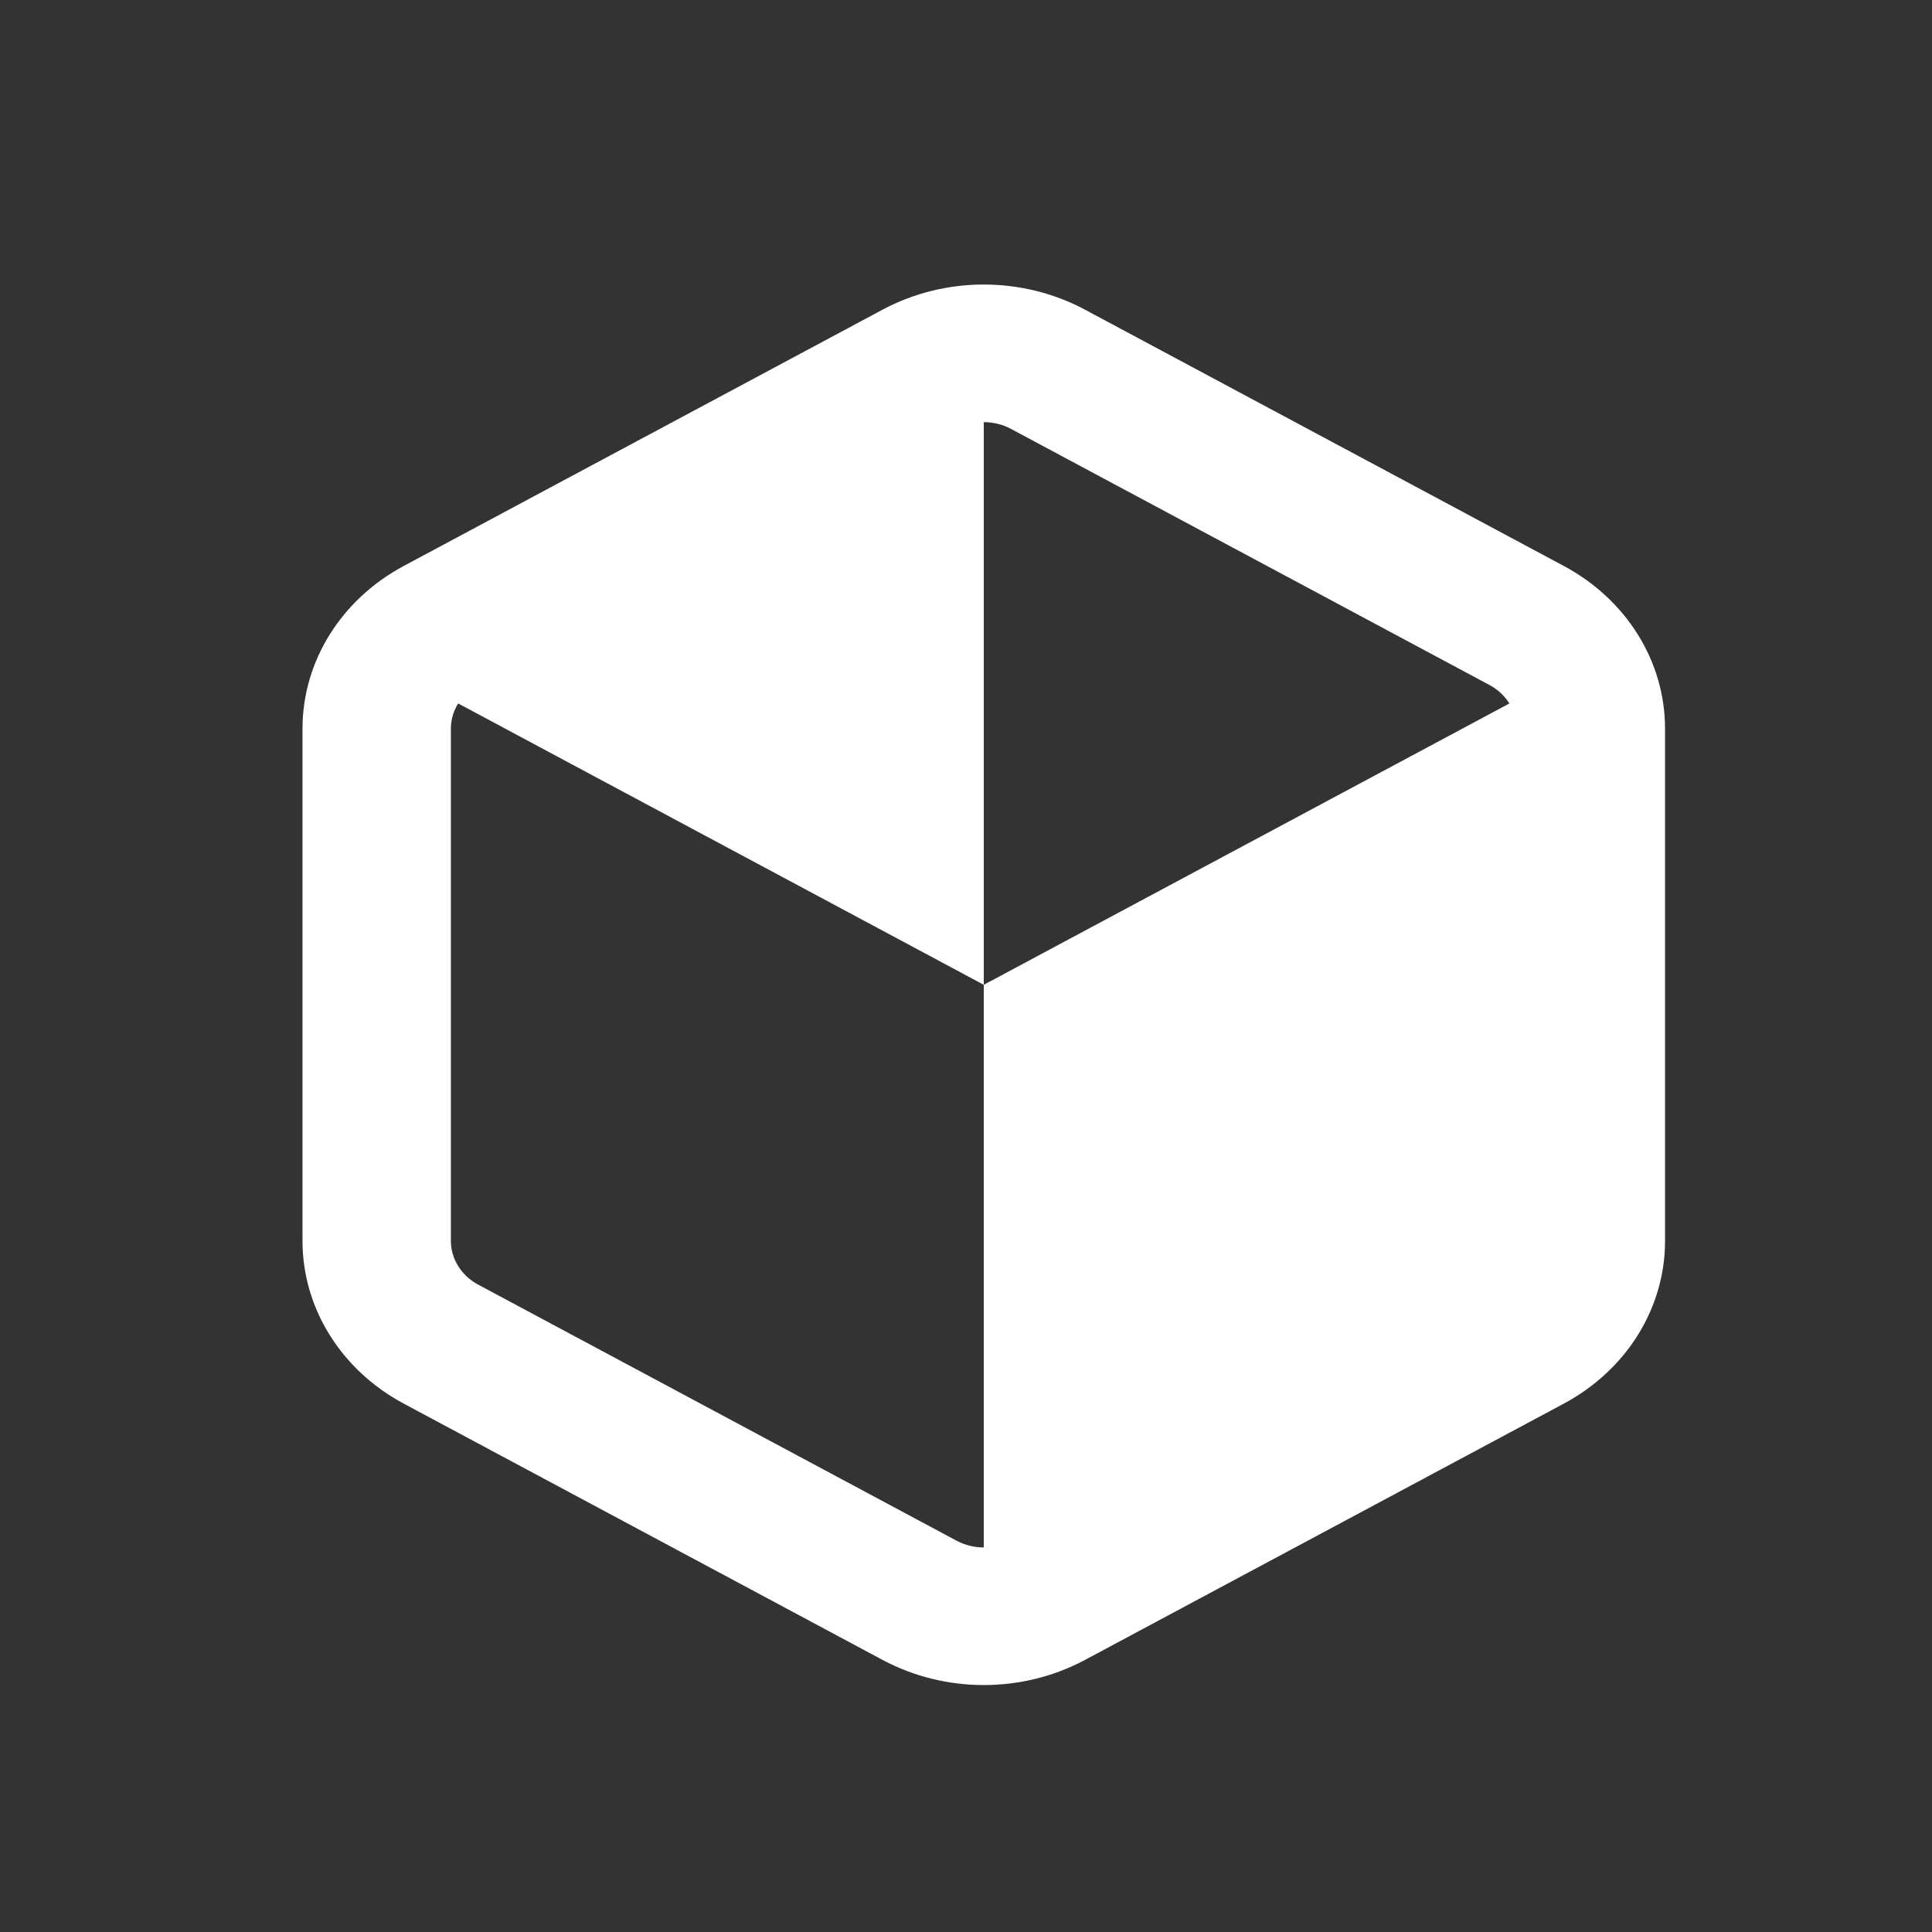 <?xml version="1.0" encoding="UTF-8" standalone="no"?>
<svg
   width="80"
   height="80"
   viewBox="0 0 80 80"
   version="1.1"
   id="svg71"
   sodipodi:docname="Flatpak_Logo.svg"
   inkscape:version="1.2.1 (9c6d41e410, 2022-07-14)"
   xml:space="preserve"
   xmlns:inkscape="http://www.inkscape.org/namespaces/inkscape"
   xmlns:sodipodi="http://sodipodi.sourceforge.net/DTD/sodipodi-0.dtd"
   xmlns="http://www.w3.org/2000/svg"
   xmlns:svg="http://www.w3.org/2000/svg"
   xmlns:rdf="http://www.w3.org/1999/02/22-rdf-syntax-ns#"
   xmlns:cc="http://creativecommons.org/ns#"
   xmlns:dc="http://purl.org/dc/elements/1.1/"><rect x="0" y="0" width="80" height="80" fill="#333333" stroke="none"/><sodipodi:namedview
     pagecolor="#ffffff"
     bordercolor="#666666"
     borderopacity="1"
     objecttolerance="10"
     gridtolerance="10"
     guidetolerance="10"
     inkscape:pageopacity="0"
     inkscape:pageshadow="2"
     inkscape:window-width="1920"
     inkscape:window-height="969"
     id="namedview73"
     showgrid="false"
     inkscape:zoom="2.4476773"
     inkscape:cx="-12.665068"
     inkscape:cy="81.710118"
     inkscape:window-x="0"
     inkscape:window-y="0"
     inkscape:window-maximized="1"
     inkscape:current-layer="svg71"
     inkscape:showpageshadow="2"
     inkscape:pagecheckerboard="0"
     inkscape:deskcolor="#d1d1d1" /><defs
     id="defs22"><radialGradient
       id="radial0"
       gradientUnits="userSpaceOnUse"
       cx="90.136"
       cy="64.762"
       fx="90.136"
       fy="64.762"
       r="91.592"
       gradientTransform="matrix(1.8,0,0,1.304,0,32.119)"><stop
         offset="0"
         style="stop-color:rgb(81.961%,10.588%,34.51%);stop-opacity:1;"
         id="stop2" /><stop
         offset="1"
         style="stop-color:rgb(50.588%,6.667%,22.353%);stop-opacity:1;"
         id="stop4" /></radialGradient><linearGradient
       id="linear0"
       gradientUnits="userSpaceOnUse"
       x1="23.038"
       y1="6.13"
       x2="10.984"
       y2="25.928"
       gradientTransform="matrix(4.885,0,0,3.809,68.216,18.633)"><stop
         offset="0"
         style="stop-color:rgb(100%,100%,100%);stop-opacity:1;"
         id="stop7" /><stop
         offset="1"
         style="stop-color:rgb(100%,72.941%,48.235%);stop-opacity:1;"
         id="stop9" /></linearGradient><linearGradient
       id="linear1"
       gradientUnits="userSpaceOnUse"
       x1="16.339"
       y1="13.759"
       x2="16.339"
       y2="18.059"
       gradientTransform="matrix(4.274,0,0,4.354,68.216,18.633)"><stop
         offset="0"
         style="stop-color:rgb(0%,0%,0%);stop-opacity:1;"
         id="stop12" /><stop
         offset="1"
         style="stop-color:rgb(72.549%,33.333%,2.353%);stop-opacity:1;"
         id="stop14" /></linearGradient><linearGradient
       id="linear2"
       gradientUnits="userSpaceOnUse"
       x1="28.163"
       y1="13.616"
       x2="28.163"
       y2="17.772"
       gradientTransform="matrix(4.274,0,0,4.354,68.216,18.633)"><stop
         offset="0"
         style="stop-color:rgb(0%,0%,0%);stop-opacity:1;"
         id="stop17" /><stop
         offset="1"
         style="stop-color:rgb(72.549%,33.333%,2.353%);stop-opacity:1;"
         id="stop19" /></linearGradient><linearGradient
       id="SVGID_1_"
       gradientUnits="userSpaceOnUse"
       x1="49.576"
       y1="49.646"
       x2="229.247"
       y2="229.317"><stop
         offset="0"
         style="stop-color:#FF8100"
         id="stop8" /><stop
         offset="1"
         style="stop-color:#FF0000"
         id="stop10" /></linearGradient></defs><g
     id="g9130"
     transform="matrix(0.192,0,0,0.178,-25.251,-18.088)"
     style="mix-blend-mode:normal;fill:#ffffff;fill-opacity:1;fill-rule:nonzero"><path
       style="fill:#ffffff;fill-opacity:1;fill-rule:nonzero;stroke:none;stroke-width:1px;stroke-linecap:butt;stroke-linejoin:miter;stroke-opacity:1"
       d="m 474.609,255.118 1e-5,151.181 -130.927,75.591 v -151.181 z"
       id="path9124"
       sodipodi:nodetypes="ccccc" /><path
       style="fill:#ffffff;fill-opacity:1;fill-rule:nonzero;stroke:none;stroke-width:1px;stroke-linecap:butt;stroke-linejoin:miter;stroke-opacity:1"
       d="M 343.683,330.709 V 179.528 L 212.756,255.118 Z"
       id="path9126" /><path
       style="fill:#ffffff;fill-opacity:1;fill-rule:nonzero;stroke:none;stroke-width:82.936;stroke-linecap:round;stroke-linejoin:round;stroke-dasharray:none;stroke-opacity:1"
       d="m 218.612,233.262 c -13.541,7.818 -21.856,22.221 -21.856,37.856 v 119.181 c 0,15.636 8.315,30.038 21.856,37.856 l 103.214,59.591 c 13.541,7.818 30.172,7.818 43.713,0 l 103.214,-59.591 c 13.541,-7.818 21.856,-22.221 21.856,-37.856 V 271.118 c 0,-15.636 -8.315,-30.038 -21.856,-37.856 L 365.539,173.671 c -13.541,-7.818 -30.172,-7.818 -43.713,0 z m 130.927,-31.878 103.214,59.591 c 3.608,2.083 5.856,5.978 5.856,10.144 v 119.181 c 0,4.166 -2.249,8.061 -5.856,10.144 l -103.214,59.591 c -3.608,2.083 -8.105,2.083 -11.713,0 L 234.612,400.443 c -3.608,-2.083 -5.856,-5.978 -5.856,-10.144 V 271.118 c 0,-4.166 2.249,-8.061 5.856,-10.144 l 103.214,-59.591 c 3.608,-2.083 8.105,-2.083 11.713,0 z"
       id="path9128" /></g></svg>
